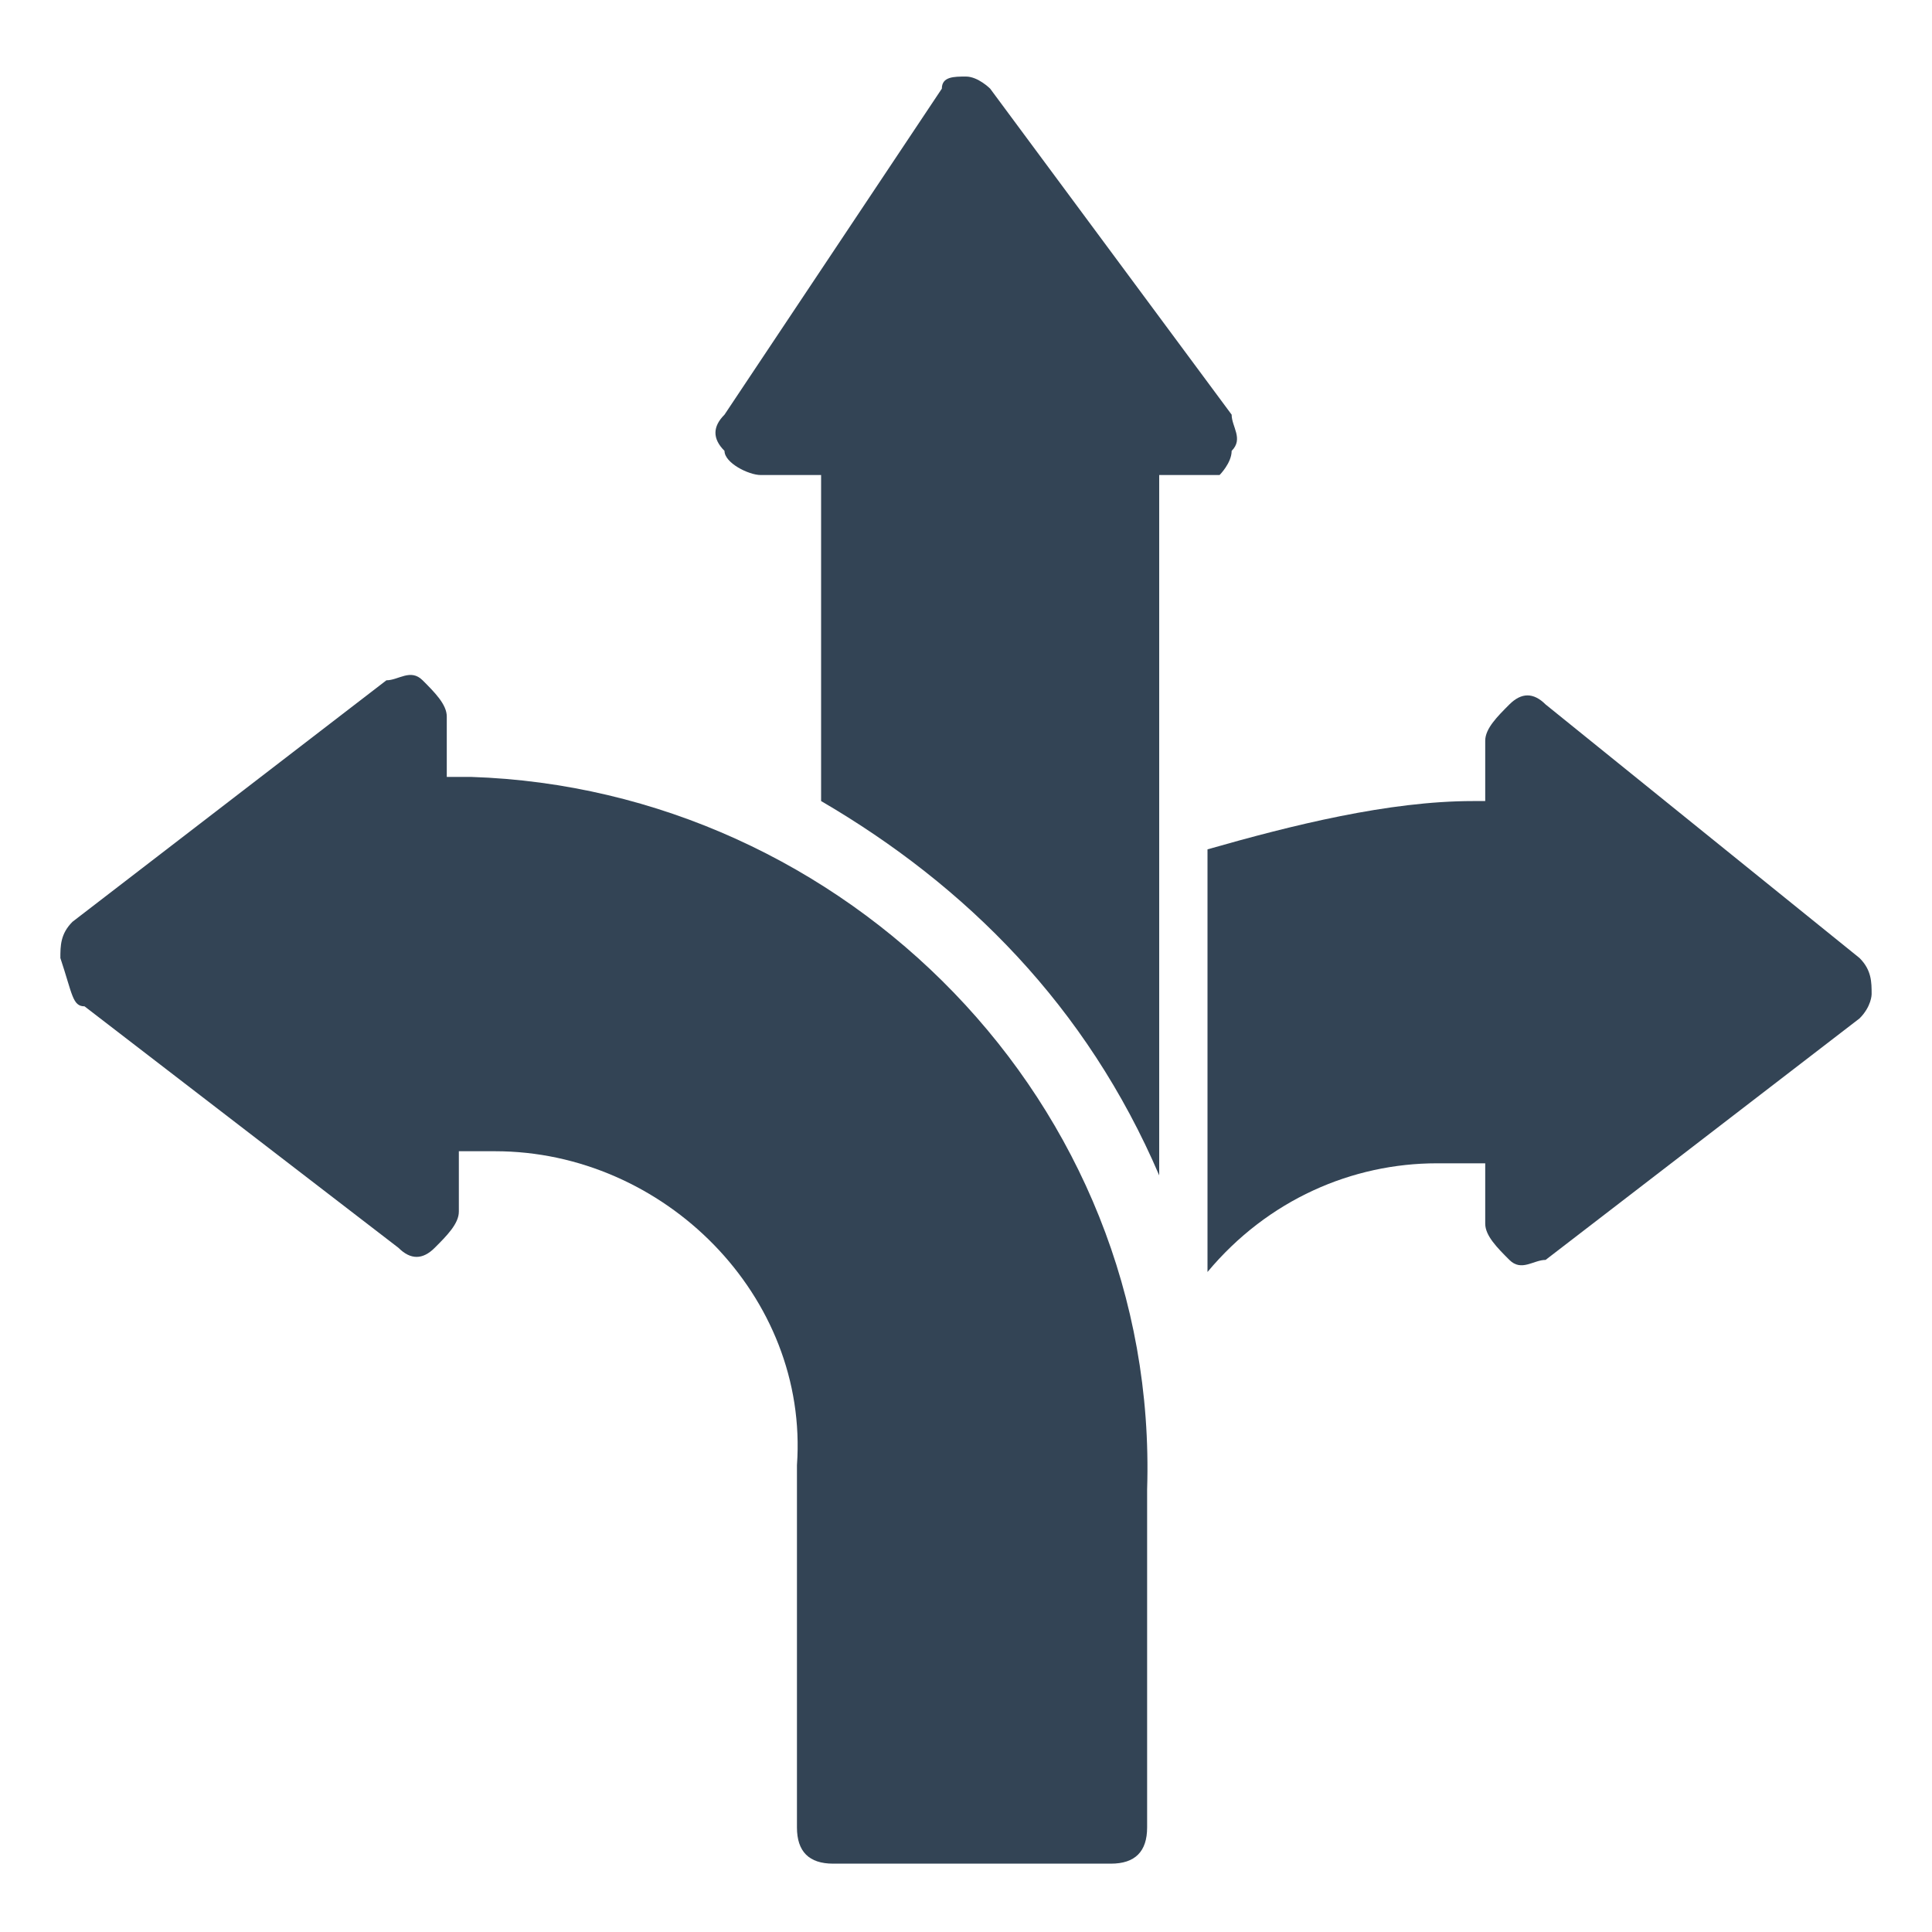 <?xml version="1.0" encoding="utf-8"?>
<!-- Generator: Adobe Illustrator 27.8.1, SVG Export Plug-In . SVG Version: 6.00 Build 0)  -->
<svg version="1.1" id="Layer_1" xmlns="http://www.w3.org/2000/svg" xmlns:xlink="http://www.w3.org/1999/xlink" x="0px" y="0px"
	 viewBox="0 0 16 16" style="enable-background:new 0 0 16 16;" xml:space="preserve">
<style type="text/css">
	.st0{fill:#334455;}
</style>
<g id="Mask_Group_30" transform="translate(-318 -487)">
	<g id="direction" transform="translate(318 473.634)">
		<path id="Path_18133" class="st0" d="M10.2,17.1c0.1-0.1,0-0.2,0-0.3l-2-2.7c0,0-0.1-0.1-0.2-0.1c-0.1,0-0.2,0-0.2,0.1L6,16.8
			c-0.1,0.1-0.1,0.2,0,0.3c0,0.1,0.2,0.2,0.3,0.2h0.5V20C8,20.7,9,21.7,9.6,23.1v-5.8h0.5C10.1,17.3,10.2,17.2,10.2,17.1z"/>
		<path id="Path_18134" class="st0" d="M12.8,19.2c-0.1-0.1-0.2-0.1-0.3,0c-0.1,0.1-0.2,0.2-0.2,0.3V20h-0.1c-0.7,0-1.5,0.2-2.2,0.4
			v3.5c0.5-0.6,1.2-0.9,1.9-0.9h0.4v0.5c0,0.1,0.1,0.2,0.2,0.3c0.1,0.1,0.2,0,0.3,0l2.6-2c0.1-0.1,0.1-0.2,0.1-0.2
			c0-0.1,0-0.2-0.1-0.3L12.8,19.2z"/>
		<path id="Path_18135" class="st0" d="M0.7,21.7l2.6,2c0.1,0.1,0.2,0.1,0.3,0c0.1-0.1,0.2-0.2,0.2-0.3v-0.5h0.3
			c1.4,0,2.6,1.2,2.5,2.6v3c0,0.2,0.1,0.3,0.3,0.3l0,0h2.3c0.2,0,0.3-0.1,0.3-0.3l0,0v-2.8c0.1-3.2-2.5-5.8-5.6-5.9H3.7v-0.5
			c0-0.1-0.1-0.2-0.2-0.3c-0.1-0.1-0.2,0-0.3,0l-2.6,2c-0.1,0.1-0.1,0.2-0.1,0.3C0.6,21.6,0.6,21.7,0.7,21.7L0.7,21.7z"/>
	</g>
</g>
</svg>
